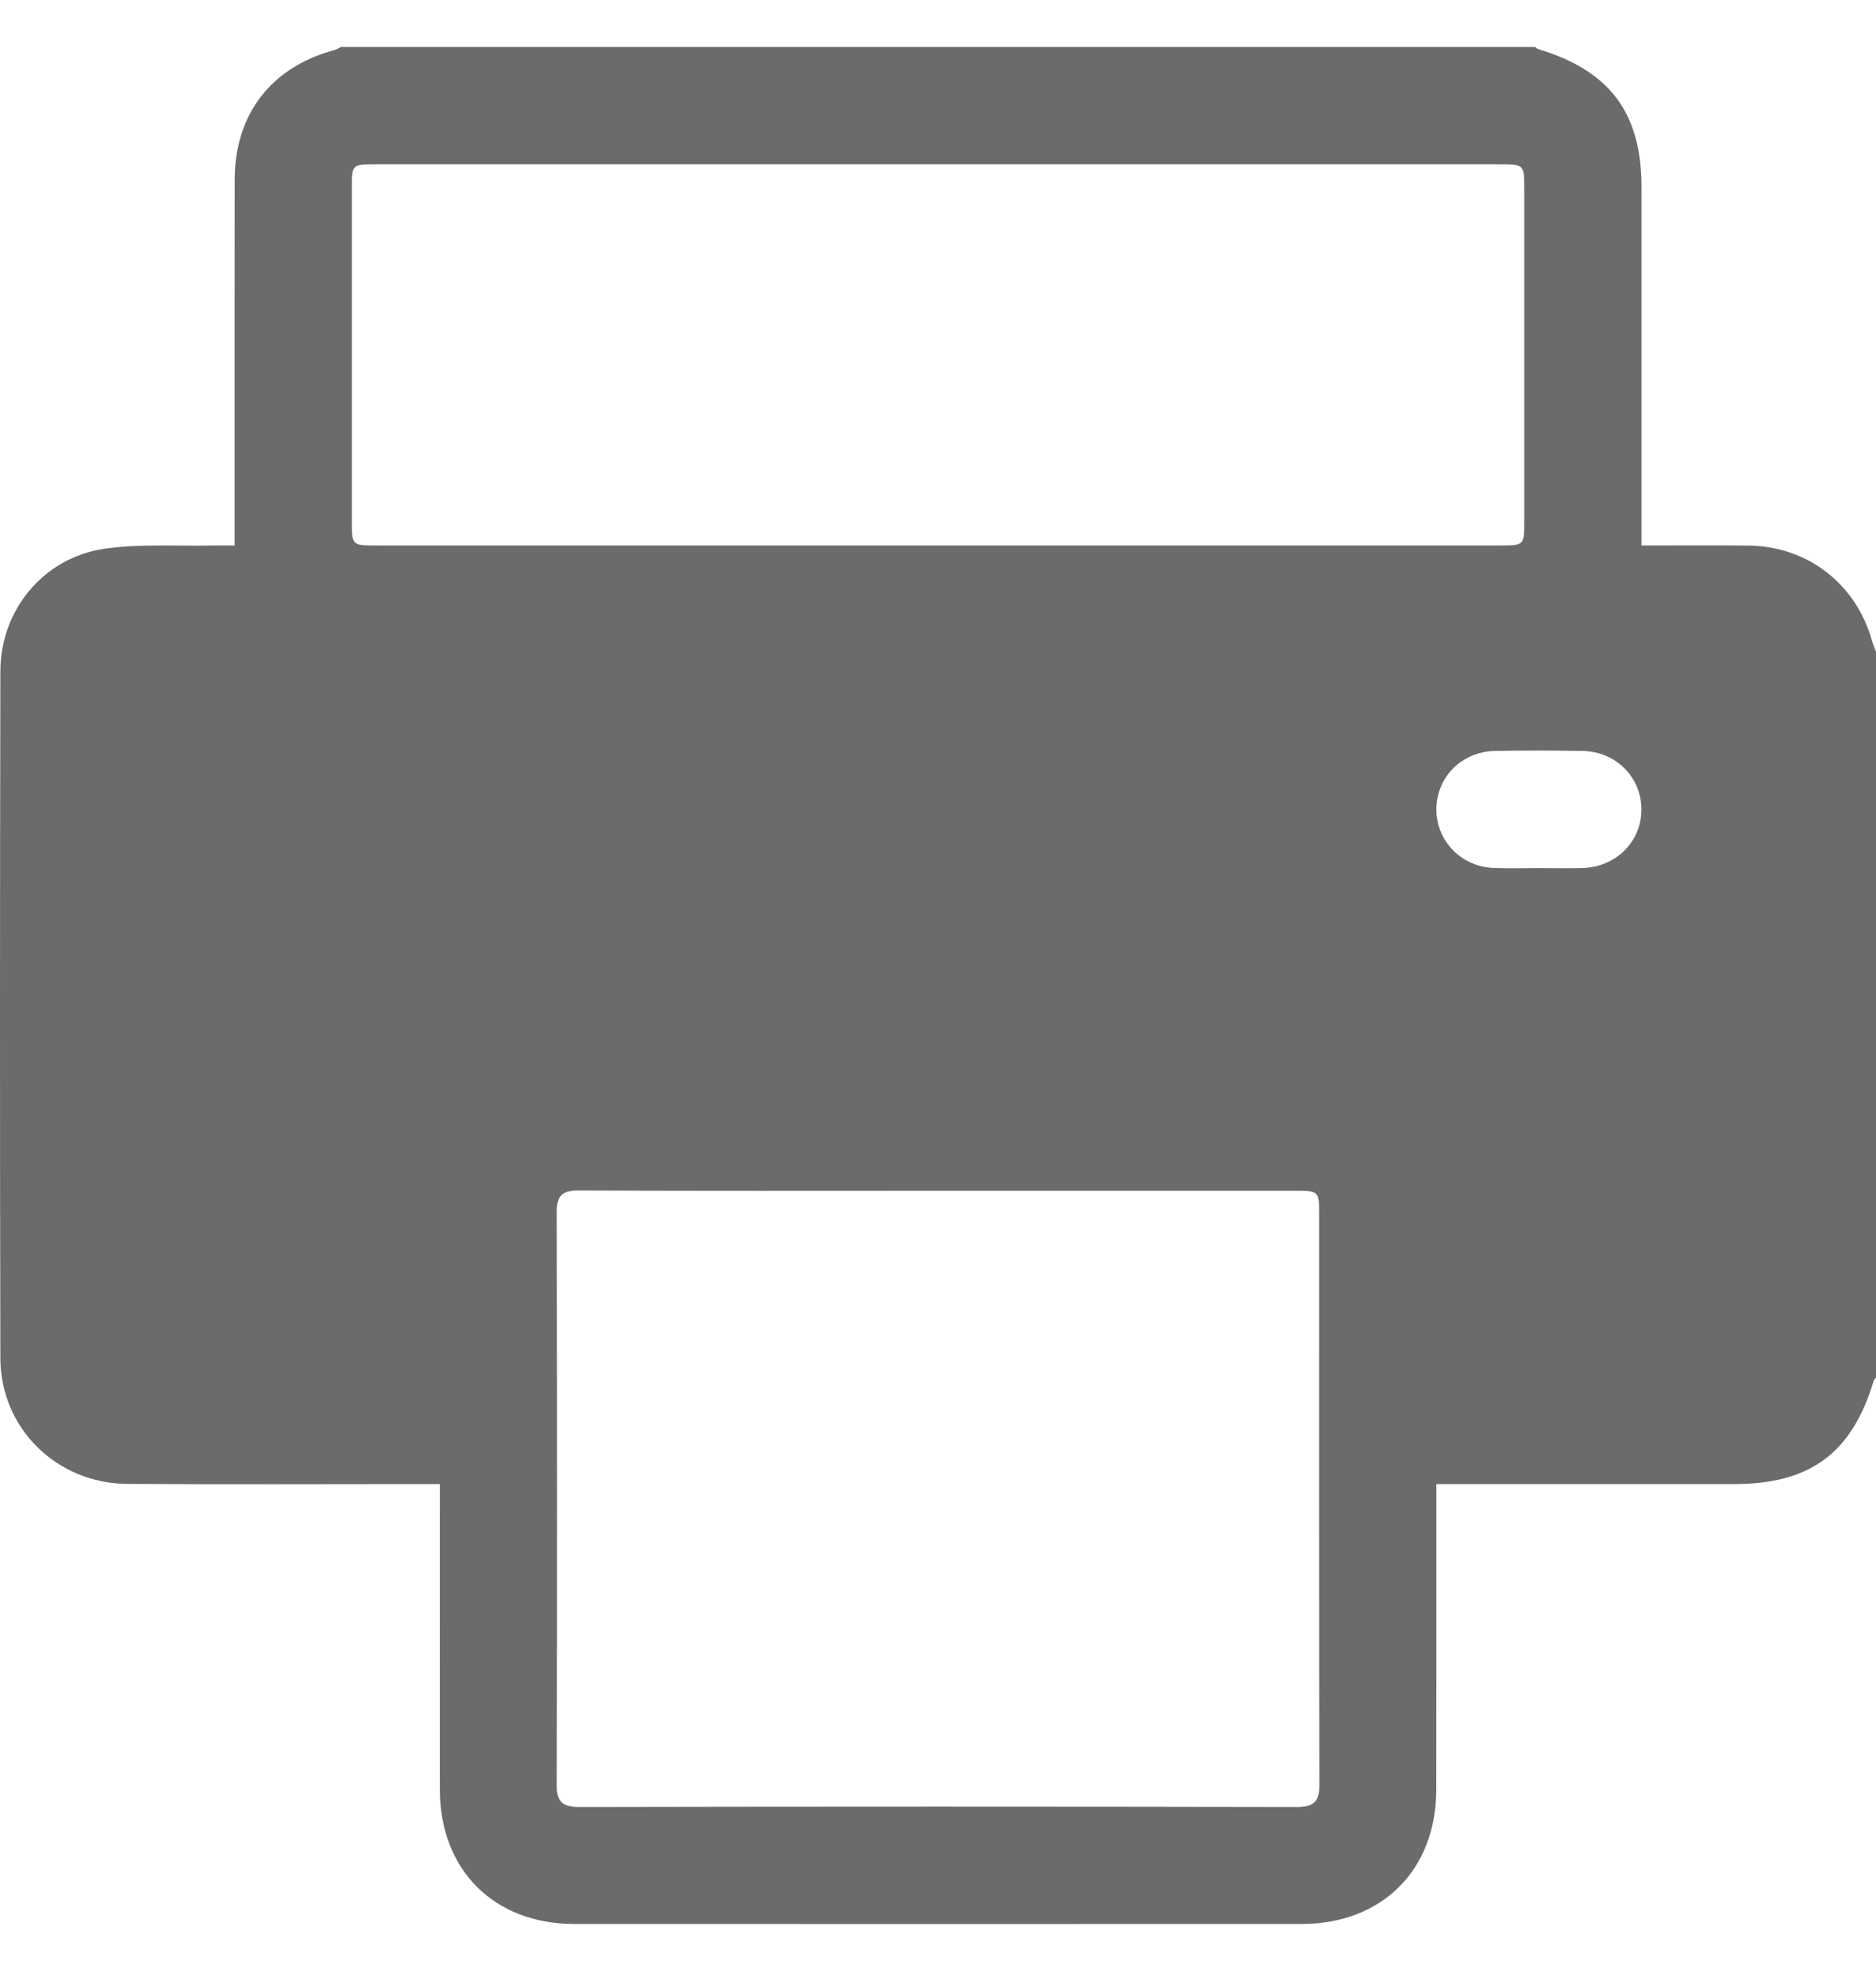 <svg width="20" height="21" viewBox="0 0 20 21" fill="none" xmlns="http://www.w3.org/2000/svg">
<path d="M19.955 6.82C19.785 6.22 19.27 5.821 18.645 5.813C18.269 5.809 17.893 5.812 17.5 5.812V1.992C17.5 1.202 17.16 0.751 16.397 0.523C16.386 0.52 16.377 0.508 16.367 0.5H3.634C3.612 0.511 3.59 0.527 3.566 0.533C2.892 0.714 2.503 1.215 2.502 1.914C2.5 3.131 2.501 4.349 2.501 5.566V5.812C2.422 5.812 2.347 5.811 2.273 5.812C1.883 5.821 1.487 5.791 1.105 5.848C0.46 5.946 0.005 6.501 0.004 7.15C-0.001 9.591 -0.002 12.032 0.004 14.473C0.006 15.218 0.605 15.805 1.355 15.81C2.39 15.817 3.425 15.812 4.46 15.812H4.689V16.04C4.689 17.048 4.688 18.058 4.689 19.066C4.69 19.923 5.266 20.499 6.123 20.499C8.707 20.5 11.291 20.5 13.876 20.499C14.733 20.499 15.311 19.924 15.312 19.069C15.314 18.06 15.313 17.051 15.313 16.042V15.812H18.488C19.299 15.812 19.745 15.482 19.976 14.709C19.98 14.698 19.992 14.689 20 14.679V6.945C19.985 6.904 19.967 6.863 19.955 6.82ZM13.818 19.253C11.273 19.248 8.728 19.248 6.183 19.253C5.997 19.254 5.934 19.201 5.935 19.01C5.941 16.979 5.94 14.948 5.935 12.917C5.935 12.734 5.997 12.683 6.173 12.684C7.456 12.69 8.738 12.687 10.021 12.687H13.809C14.059 12.687 14.063 12.69 14.063 12.937C14.063 14.961 14.061 16.986 14.066 19.01C14.067 19.202 14.003 19.253 13.818 19.253ZM4.015 5.812C3.753 5.812 3.751 5.811 3.751 5.553C3.751 4.368 3.751 3.183 3.751 1.999C3.751 1.753 3.755 1.75 4.006 1.75H15.976C16.25 1.75 16.25 1.75 16.25 2.019C16.25 3.197 16.25 4.375 16.25 5.554C16.25 5.811 16.249 5.812 15.985 5.812H4.015ZM16.866 9.249C16.709 9.252 16.553 9.249 16.397 9.249C16.241 9.249 16.085 9.254 15.929 9.248C15.579 9.236 15.311 8.96 15.313 8.62C15.316 8.279 15.583 8.008 15.937 8.001C16.249 7.995 16.561 7.995 16.874 8.001C17.226 8.008 17.496 8.279 17.499 8.619C17.502 8.966 17.229 9.24 16.866 9.249Z" fill="#6B6B6B"/>
</svg>
